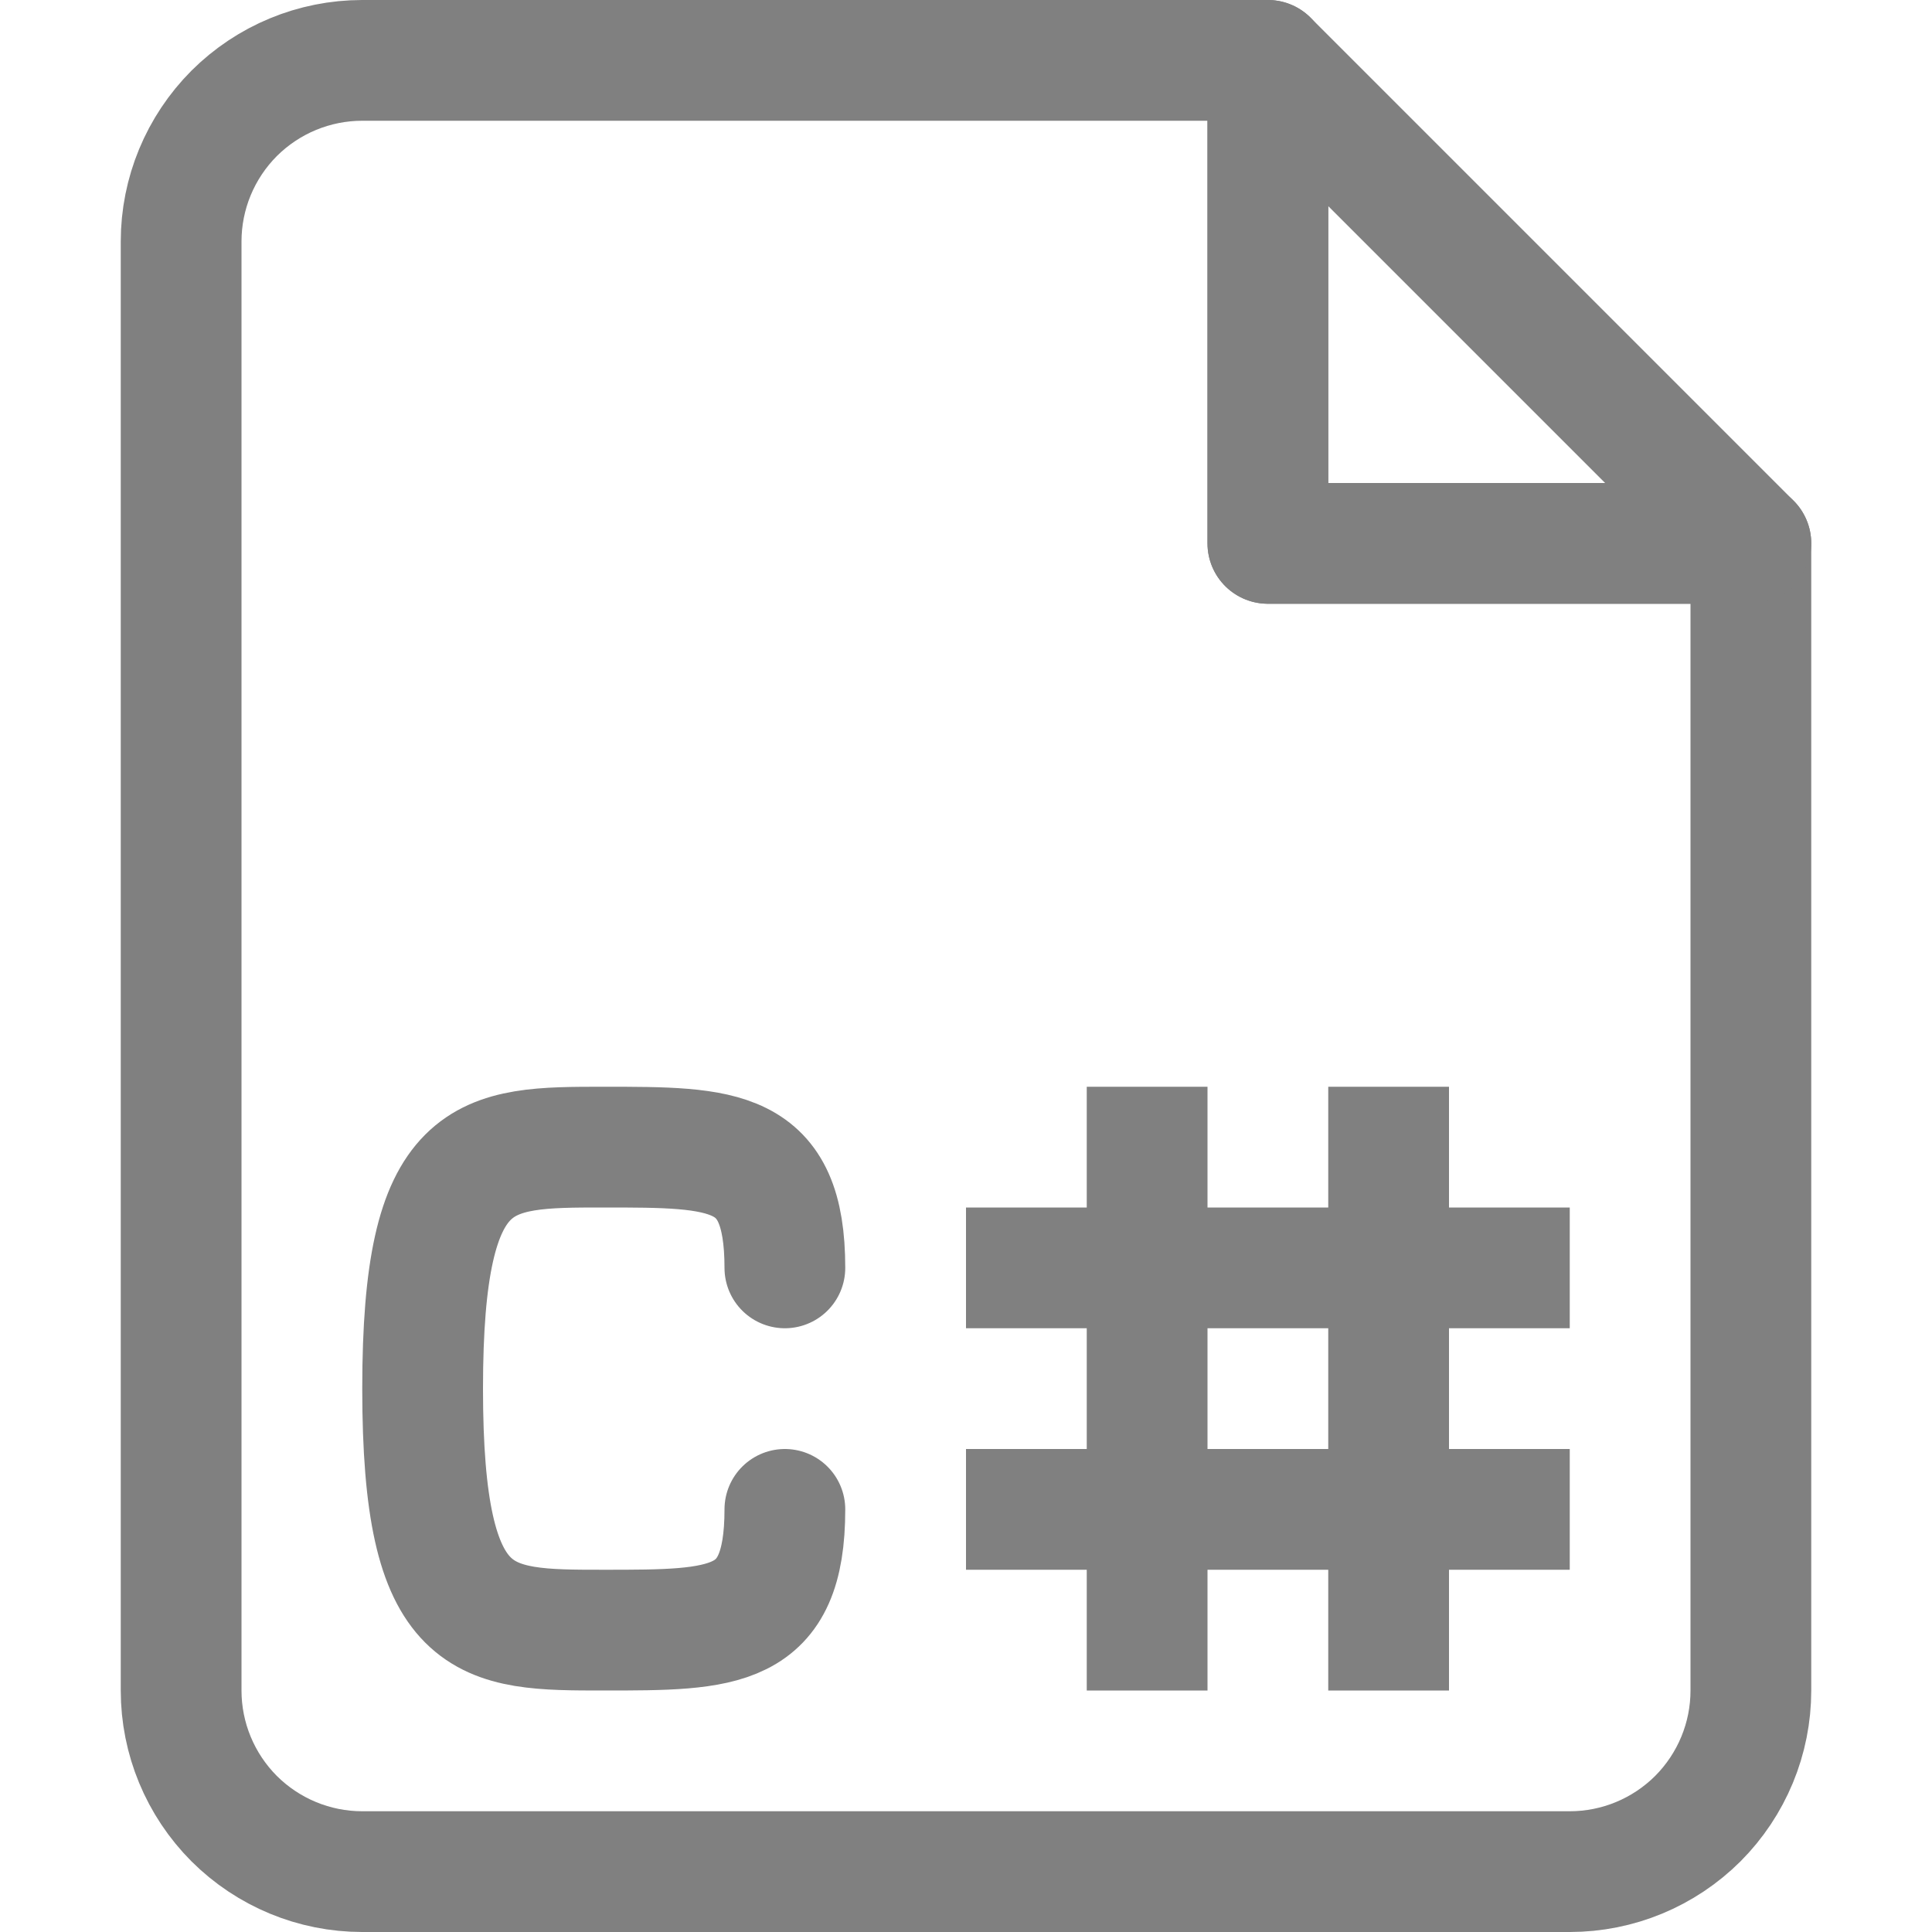 <!DOCTYPE svg  PUBLIC '-//W3C//DTD SVG 1.1//EN'  'http://www.w3.org/Graphics/SVG/1.1/DTD/svg11.dtd'>
<svg clip-rule="evenodd" fill-rule="evenodd" stroke-linecap="round" stroke-linejoin="round" stroke-miterlimit="1.5" version="1.1" viewBox="0 0 16 16" xml:space="preserve" xmlns="http://www.w3.org/2000/svg">
    <g fill="none" stroke="#808080" stroke-width="1px">
        <path d="m1.5 2c0-0.398 0.158-0.779 0.439-1.061 0.282-0.281 0.663-0.439 1.061-0.439h7.5v4h4v9.5c0 0.398-0.158 0.779-0.439 1.061-0.282 0.281-0.663 0.439-1.061 0.439h-10c-0.398 0-0.779-0.158-1.061-0.439-0.281-0.282-0.439-0.663-0.439-1.061v-12z"/>
        <path d="m10.5 0.5v4h4l-4-4z"/>
    </g>
    <g fill="none" stroke="#808080" stroke-linecap="square" stroke-width="1px">
        <path d="m11.5 13.5v-4"/>
        <path d="m9.5 13.5v-4"/>
        <path d="m8.5 10.5h4"/>
        <path d="m8.5 12.5h4"/>
    </g>
    <path d="m6.5 10.5c0-1-0.5-1-1.5-1s-1.5 0-1.5 2 0.5 2 1.5 2 1.5 0 1.5-1" fill="none" stroke="#808080" stroke-width="1px"/>
</svg>
